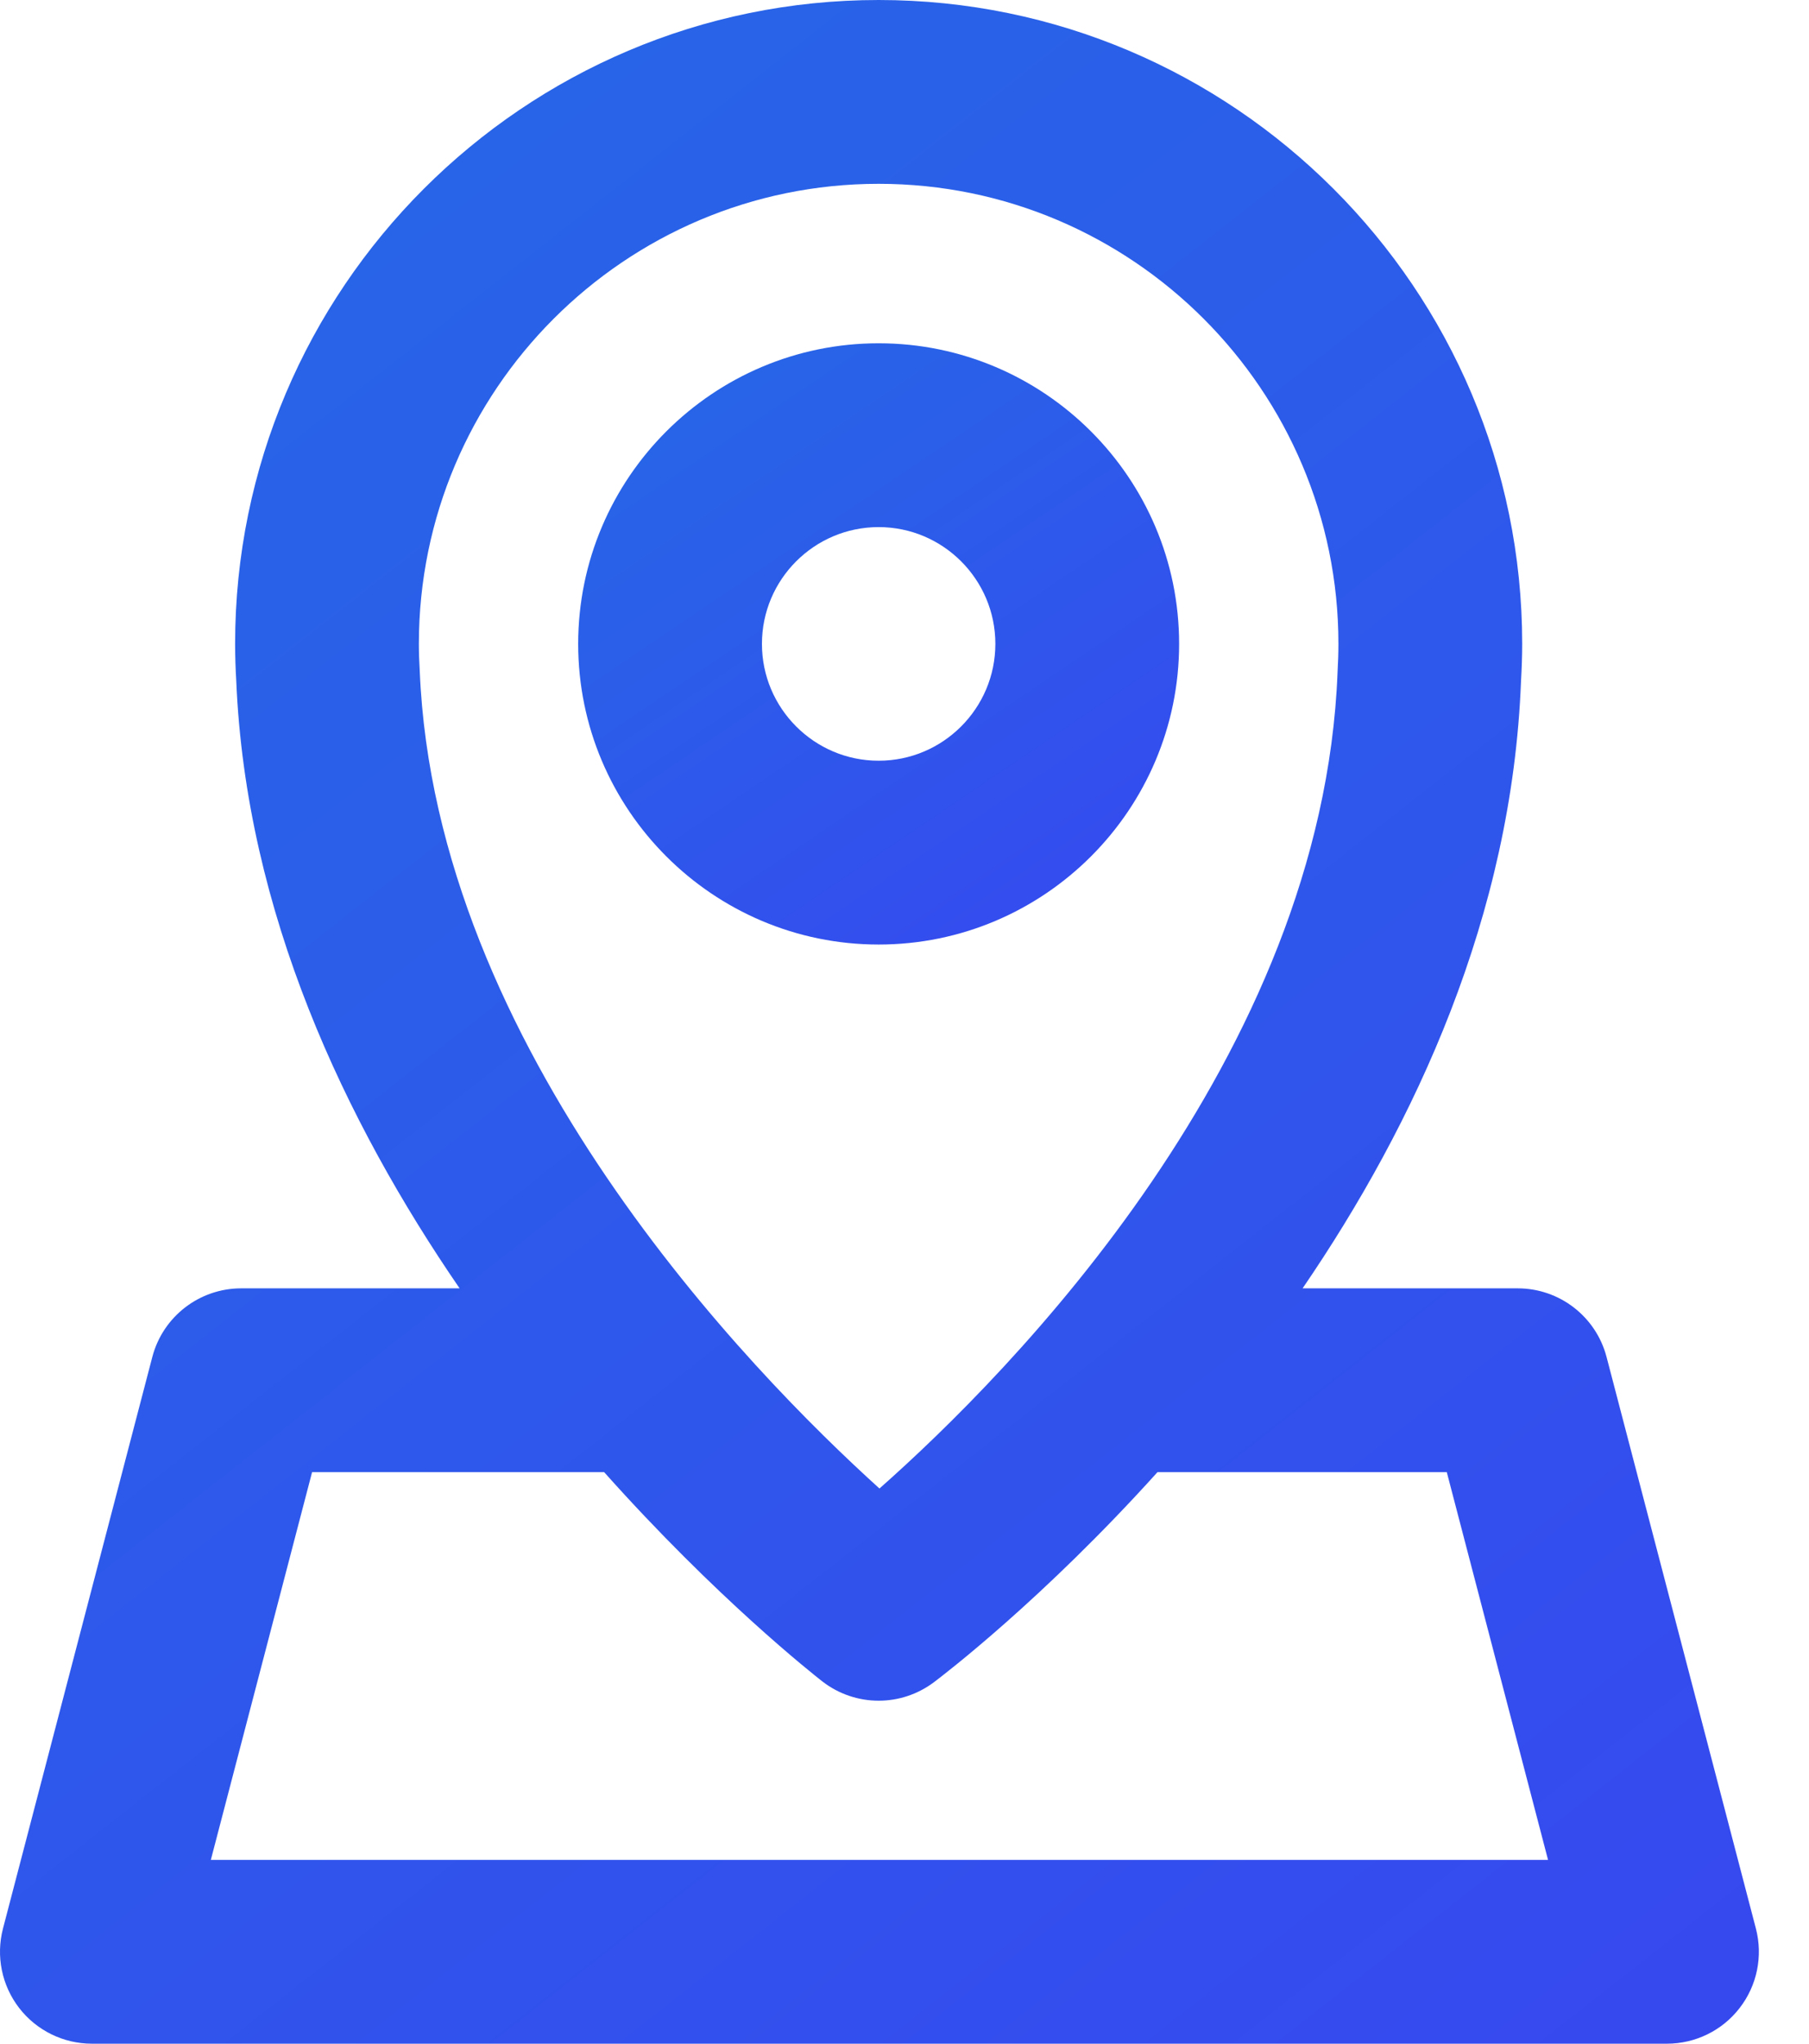 <svg width="31" height="35" viewBox="0 0 31 35" fill="none" xmlns="http://www.w3.org/2000/svg">
<path d="M2.61 23.24L0.051 33.028C-0.072 33.5 0.03 34.002 0.328 34.388C0.626 34.774 1.087 35 1.574 35H28.567C29.054 35 29.515 34.774 29.812 34.388C30.111 34.002 30.213 33.5 30.09 33.028L27.531 23.24C27.35 22.547 26.724 22.064 26.008 22.064H22.322C24.251 19.243 25.911 15.683 26.065 11.664C26.077 11.453 26.085 11.241 26.085 11.027C26.085 4.947 21.138 0 15.057 0C8.976 0 4.029 4.947 4.029 11.027C4.029 11.245 4.037 11.462 4.048 11.649C4.213 15.627 5.917 19.211 7.876 22.064H4.133C3.417 22.064 2.791 22.547 2.61 23.24ZM7.193 11.492C7.184 11.339 7.178 11.184 7.178 11.027C7.178 6.683 10.712 3.148 15.057 3.148C19.402 3.148 22.936 6.683 22.936 11.027C22.936 11.181 22.931 11.333 22.921 11.514C22.666 18.113 17.3 23.522 15.071 25.492C12.843 23.478 7.46 17.962 7.193 11.492ZM10.353 25.212C12.275 27.365 13.93 28.669 14.091 28.795C14.375 29.015 14.716 29.126 15.057 29.126C15.389 29.126 15.721 29.021 16.001 28.812C16.165 28.688 17.872 27.389 19.835 25.212H24.793L26.528 31.852H3.613L5.348 25.212H10.353V25.212Z" fill="url(#paint0_linear)"/>
<path d="M20.206 11.027C20.206 8.188 17.896 5.879 15.057 5.879C12.218 5.879 9.908 8.188 9.908 11.027C9.908 13.866 12.218 16.176 15.057 16.176C17.896 16.176 20.206 13.866 20.206 11.027ZM13.057 11.027C13.057 9.924 13.954 9.027 15.057 9.027C16.16 9.027 17.057 9.924 17.057 11.027C17.057 12.13 16.16 13.028 15.057 13.028C13.954 13.028 13.057 12.13 13.057 11.027Z" fill="url(#paint1_linear)"/>
<defs>
<linearGradient id="paint0_linear" x1="0" y1="0" x2="27.476" y2="35.011" gradientUnits="userSpaceOnUse">
<stop stop-color="#2569E6"/>
<stop offset="1" stop-color="#3649EF"/>
</linearGradient>
<linearGradient id="paint1_linear" x1="9.908" y1="5.879" x2="17.63" y2="17.305" gradientUnits="userSpaceOnUse">
<stop stop-color="#2569E6"/>
<stop offset="1" stop-color="#3649EF"/>
</linearGradient>
</defs>
</svg>
